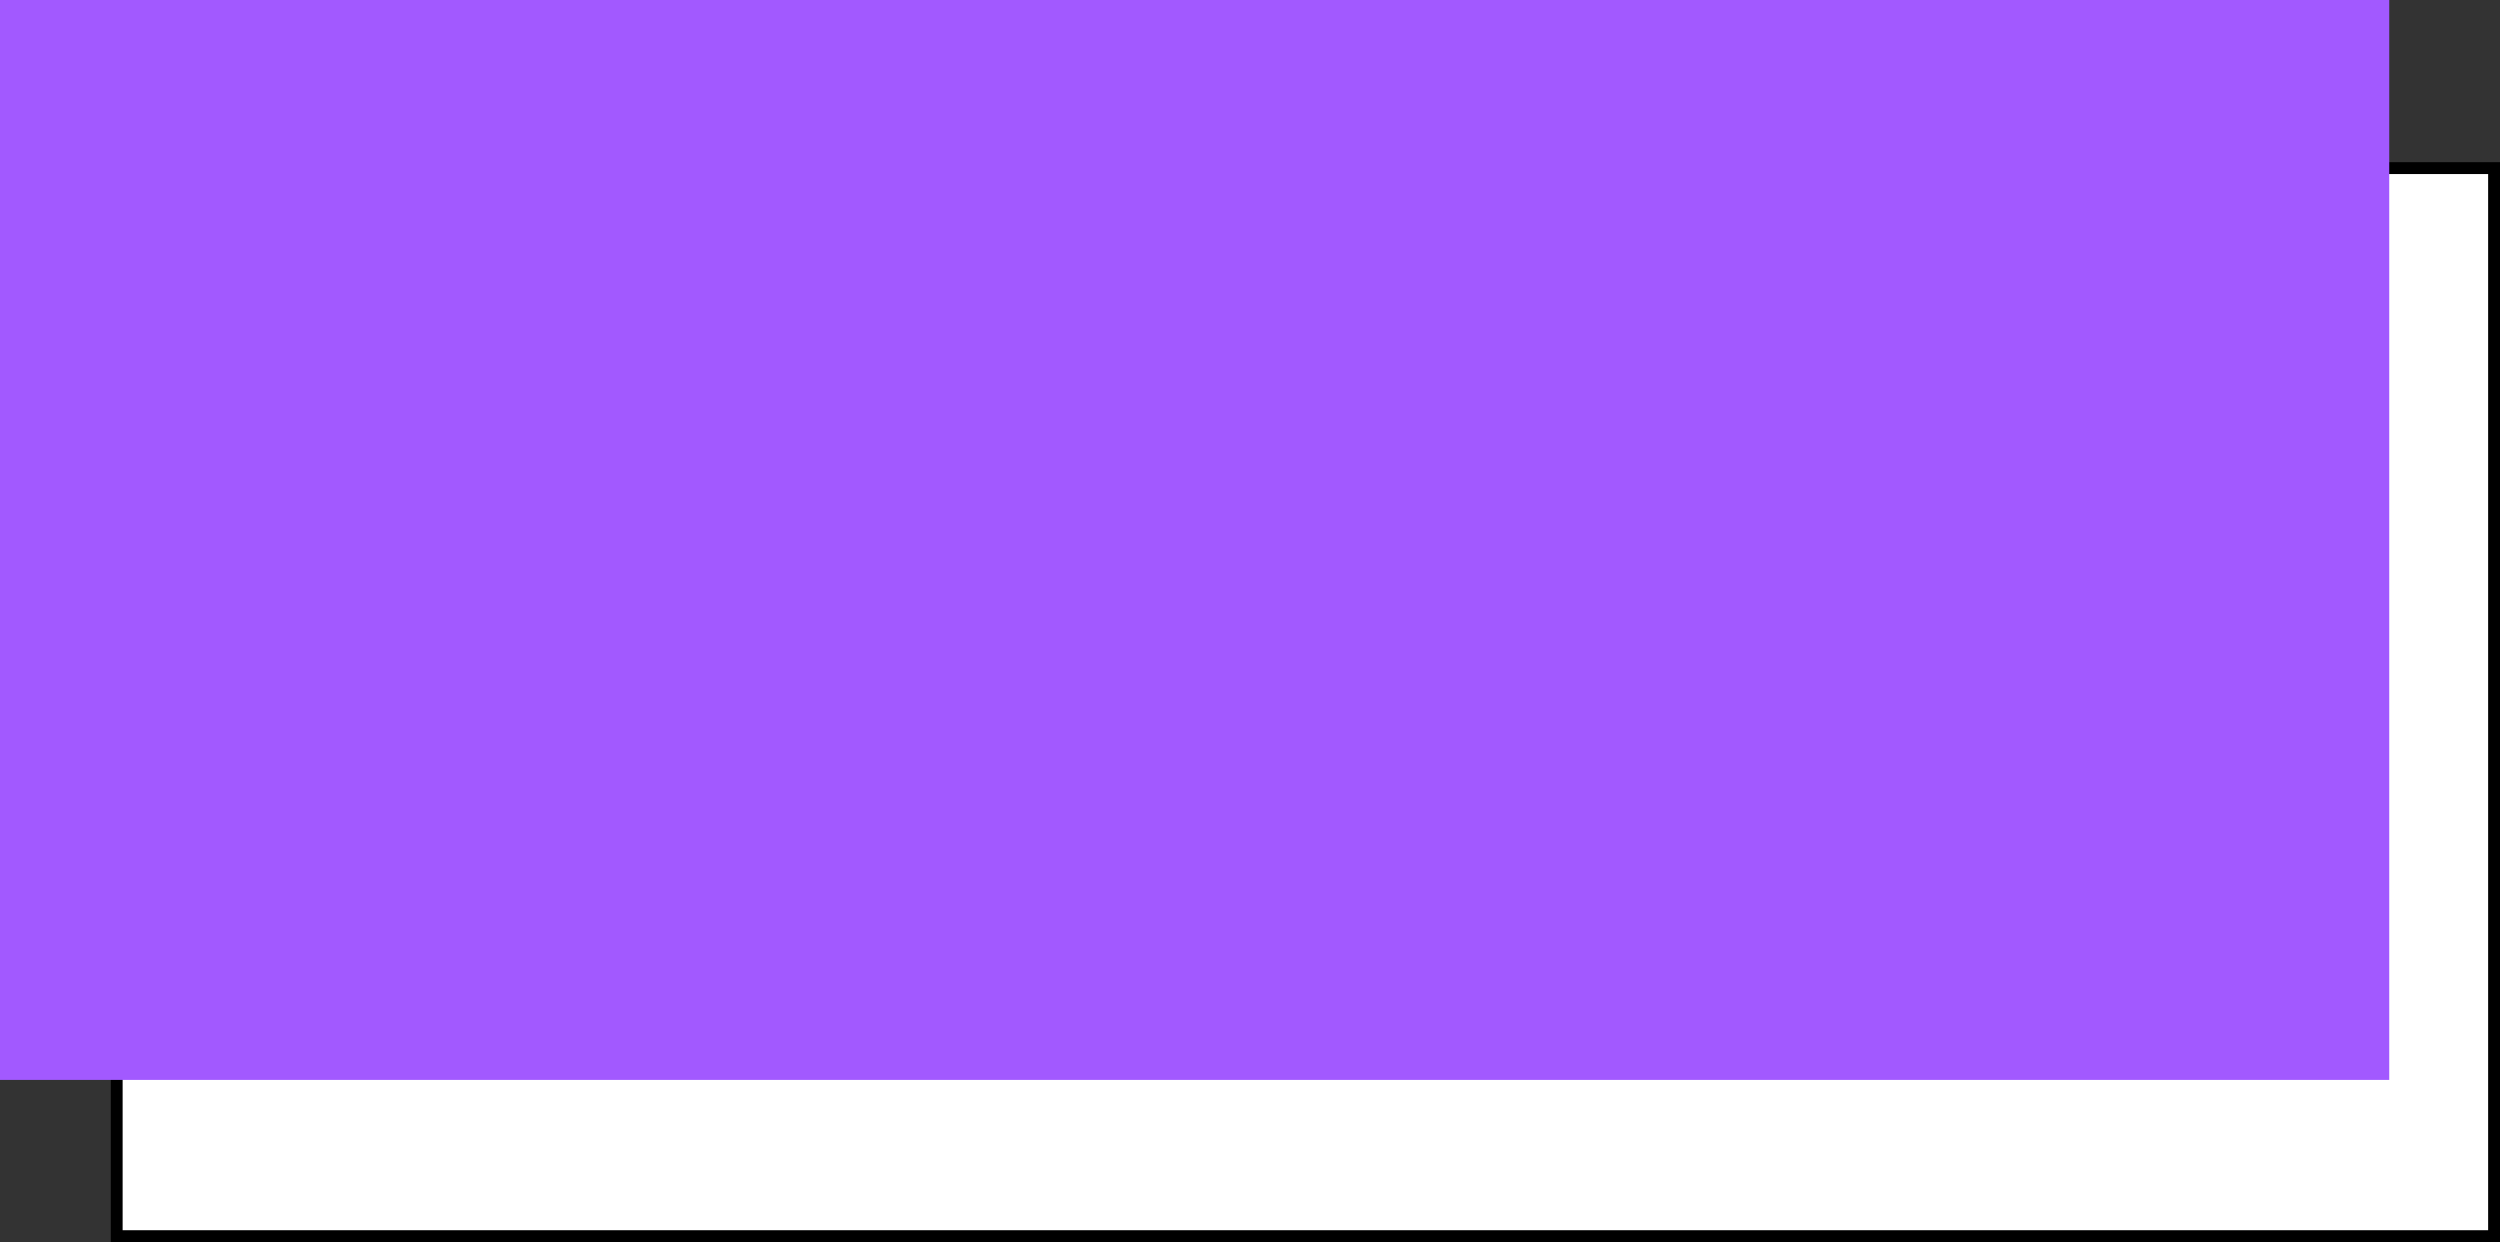 <svg width="632" height="314" viewBox="0 0 632 314" fill="none" xmlns="http://www.w3.org/2000/svg">
<rect x="0" y="0" width="632" height="314" fill="#333333" stroke="none"/>
<rect x="29.5" y="42.5" width="601" height="270" fill="white" stroke="black" stroke-width="3"/>
<rect width="604" height="273" fill="#A259FF"/>
</svg>
